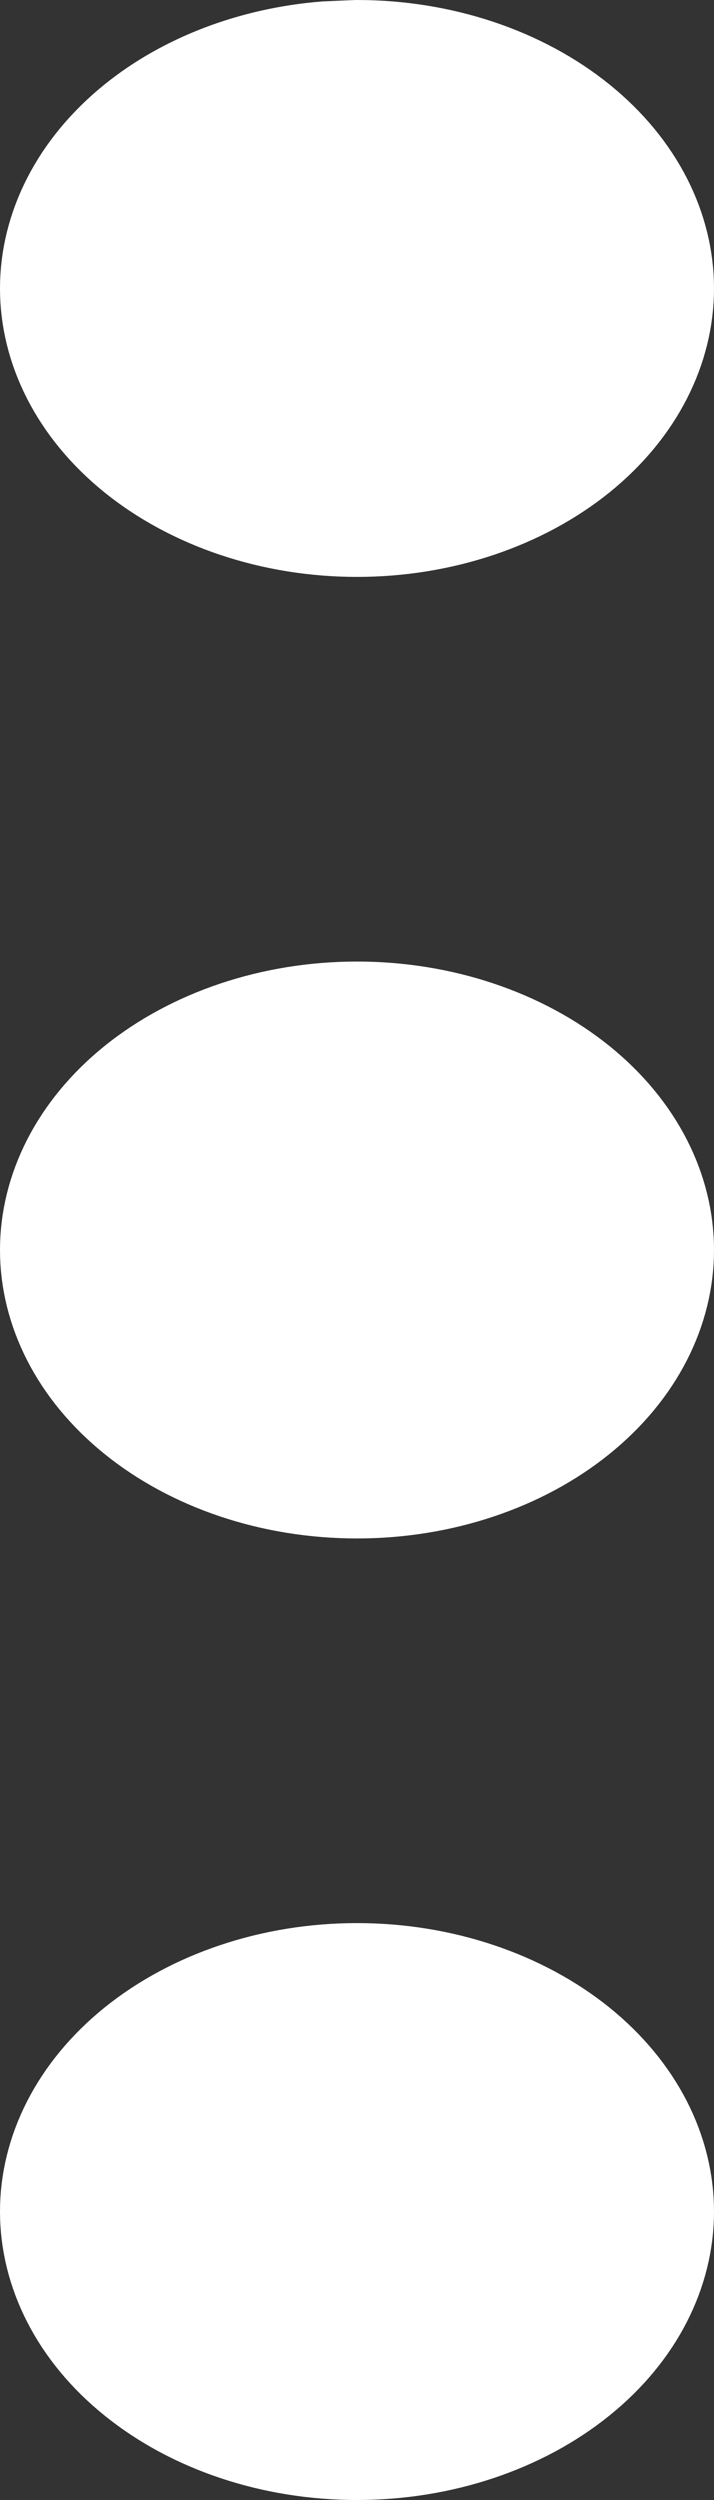 <svg width="6" height="21" viewBox="0 0 6 21" fill="none" xmlns="http://www.w3.org/2000/svg">
<rect x="0" y="0" width="6" height="21" fill="#333333" stroke="none"/>
<path d="M3 16.654C3.694 16.654 4.343 16.878 4.808 17.253C5.269 17.626 5.5 18.106 5.5 18.577C5.5 19.048 5.269 19.529 4.808 19.901C4.343 20.277 3.694 20.5 3 20.5C2.306 20.5 1.657 20.277 1.192 19.901C0.731 19.529 0.5 19.048 0.5 18.577C0.5 18.106 0.731 17.626 1.192 17.253C1.657 16.878 2.306 16.654 3 16.654ZM3 8.577C3.694 8.577 4.343 8.801 4.808 9.176C5.269 9.549 5.5 10.029 5.5 10.5C5.5 10.971 5.269 11.451 4.808 11.824C4.343 12.2 3.694 12.423 3 12.423C2.306 12.423 1.657 12.2 1.192 11.824C0.731 11.451 0.5 10.971 0.5 10.5C0.5 10.029 0.731 9.549 1.192 9.176C1.657 8.801 2.306 8.577 3 8.577ZM3 0.5C3.694 0.5 4.343 0.723 4.808 1.099C5.269 1.472 5.5 1.952 5.5 2.423C5.5 2.894 5.269 3.374 4.808 3.747C4.343 4.122 3.694 4.346 3 4.346C2.306 4.346 1.657 4.122 1.192 3.747C0.731 3.374 0.5 2.894 0.5 2.423C0.5 1.952 0.731 1.472 1.192 1.099C1.599 0.77 2.147 0.559 2.742 0.511L3 0.5Z" fill="white" stroke="white"/>
</svg>
